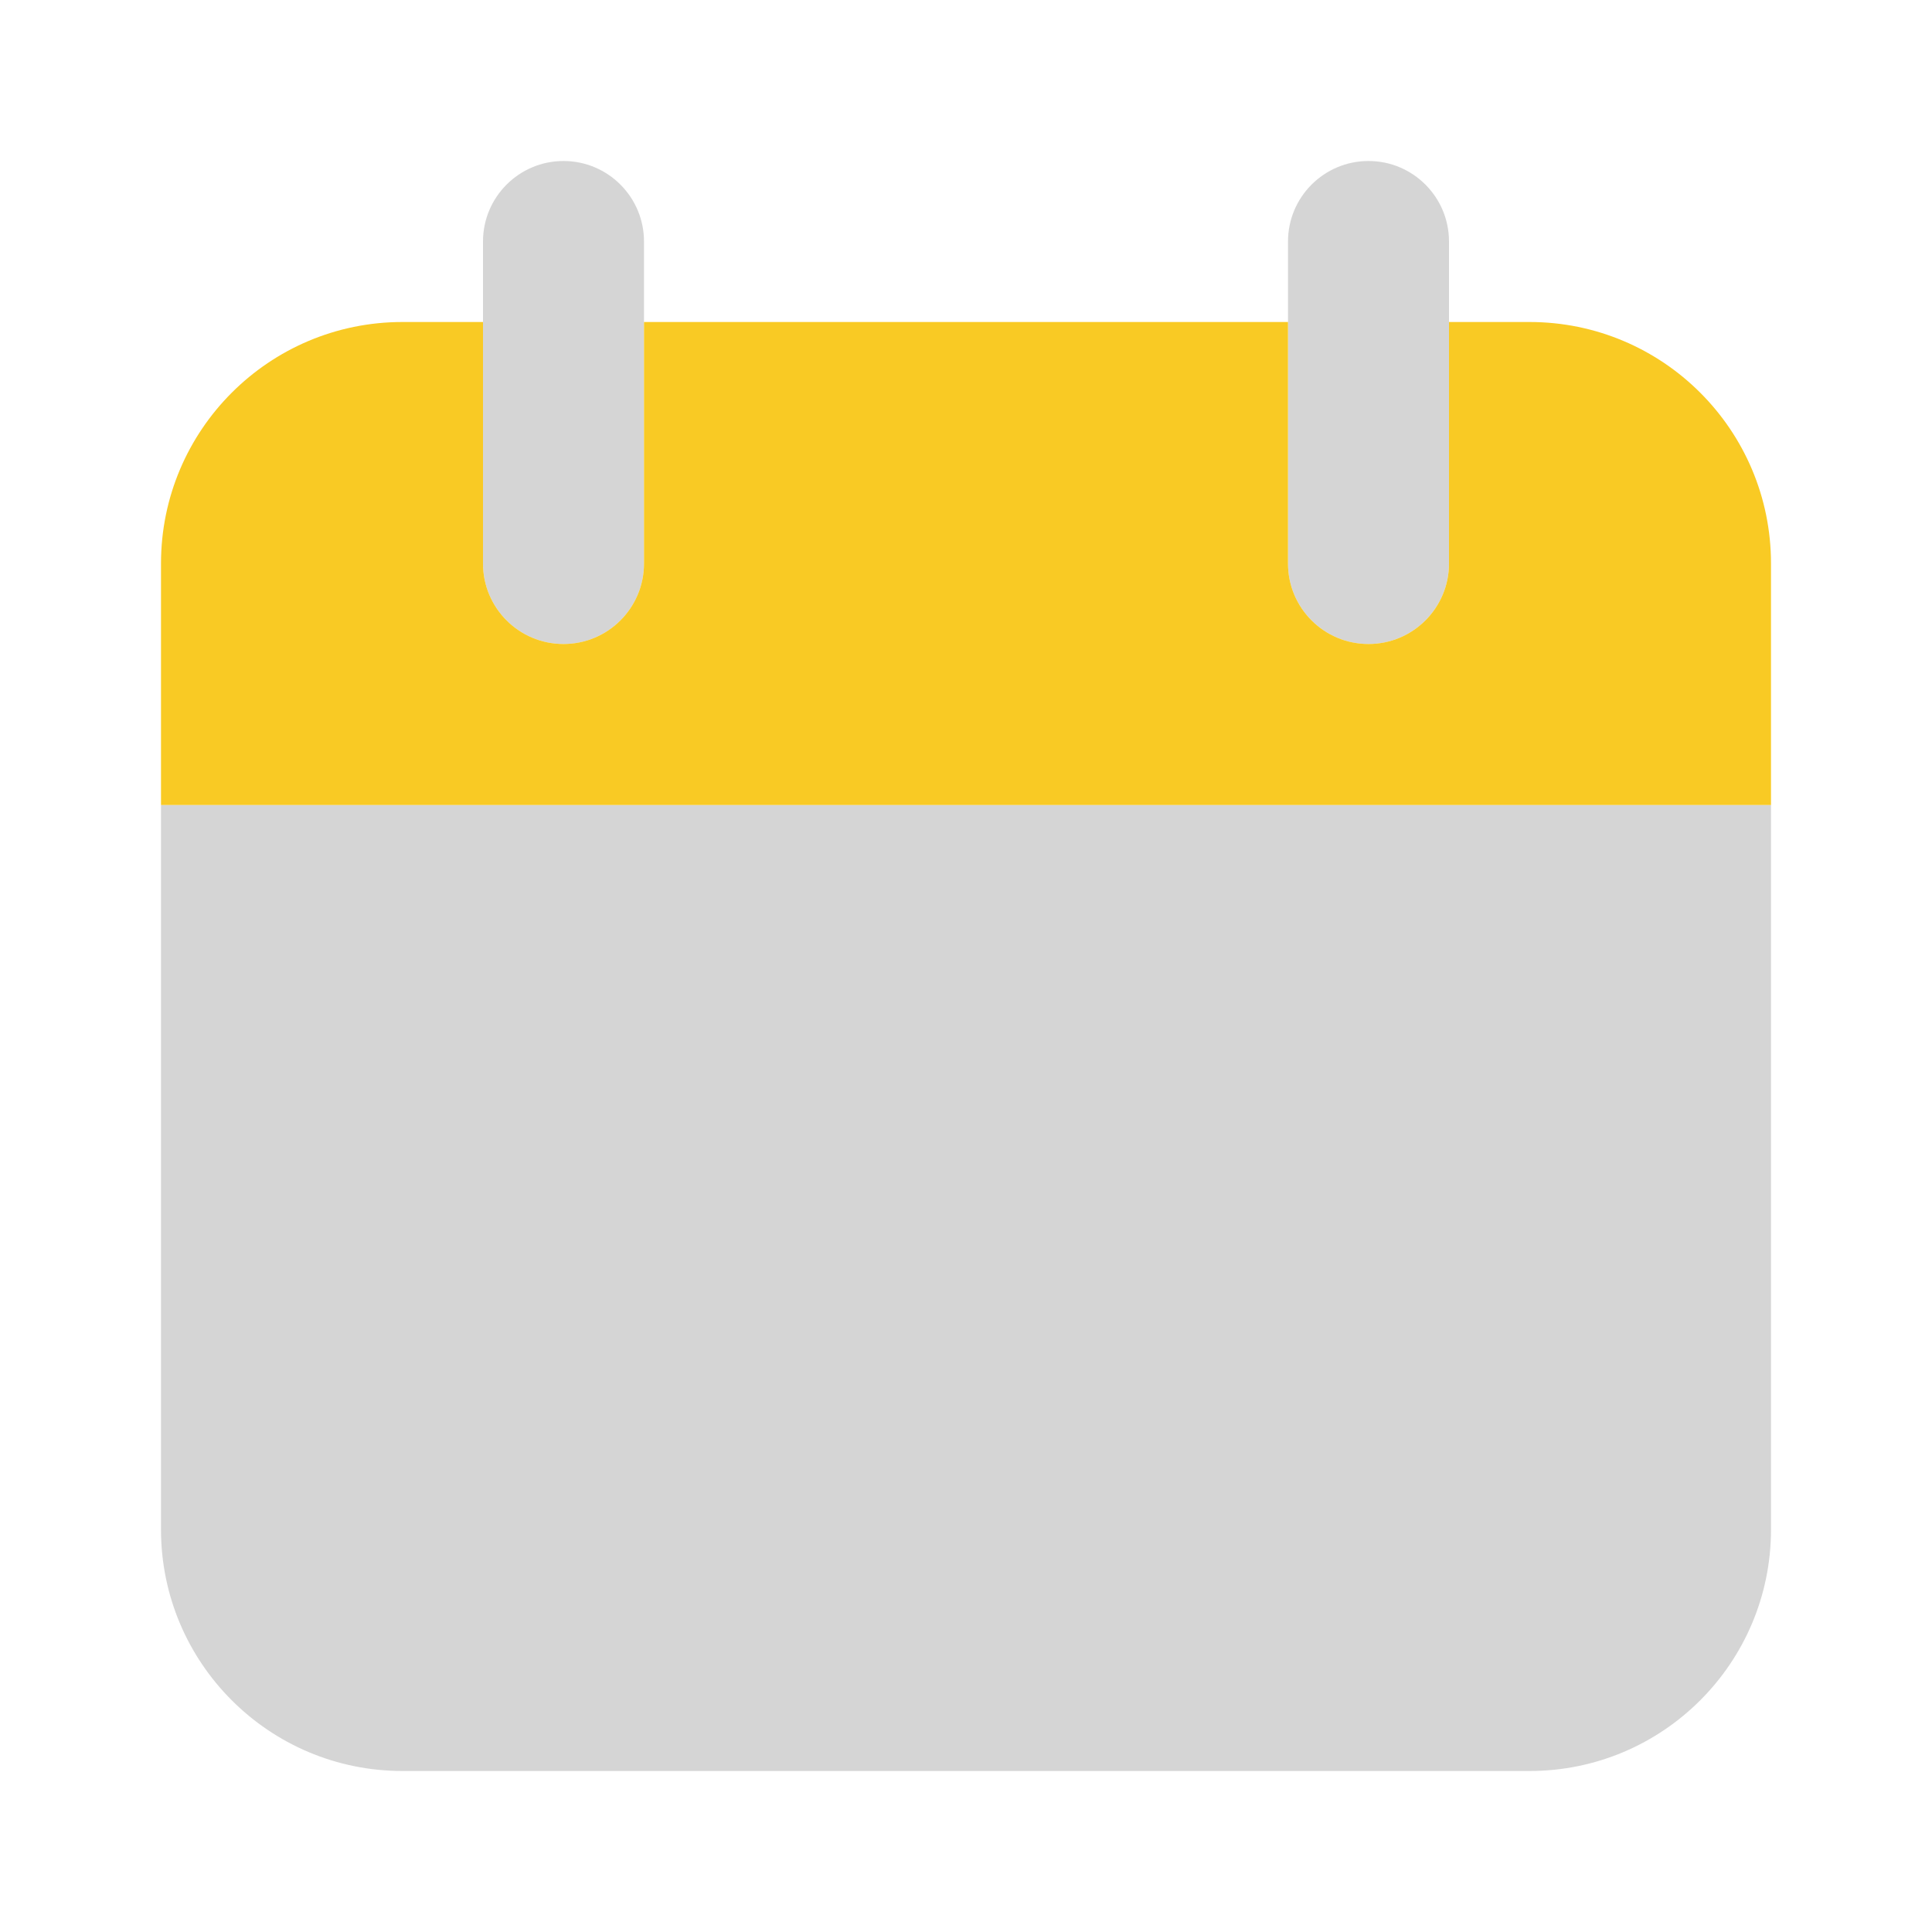 <svg width="24" height="24" viewBox="0 0 24 24" fill="none" xmlns="http://www.w3.org/2000/svg">
<g id="calender">
<path id="accent" d="M22 10H2V19C2 20.657 3.343 22 5 22H19C20.657 22 22 20.657 22 19L22 10ZM7 8C6.448 8 6 7.552 6 7V3C6 2.448 6.448 2 7 2C7.552 2 8 2.448 8 3V7C8 7.552 7.552 8 7 8ZM17 8C16.448 8 16 7.552 16 7V3C16 2.448 16.448 2 17 2C17.552 2 18 2.448 18 3V7C18 7.552 17.552 8 17 8Z" fill="#979797" fill-opacity="0.4"/>
<path id="primary" d="M19 4H18V7C18 7.552 17.552 8 17 8C16.448 8 16 7.552 16 7V4H8V7C8 7.552 7.552 8 7 8C6.448 8 6 7.552 6 7V4H5C3.343 4 2 5.343 2 7V10H22V7C22 5.343 20.657 4 19 4Z" fill="#F9CA24"/>
</g>
</svg>
